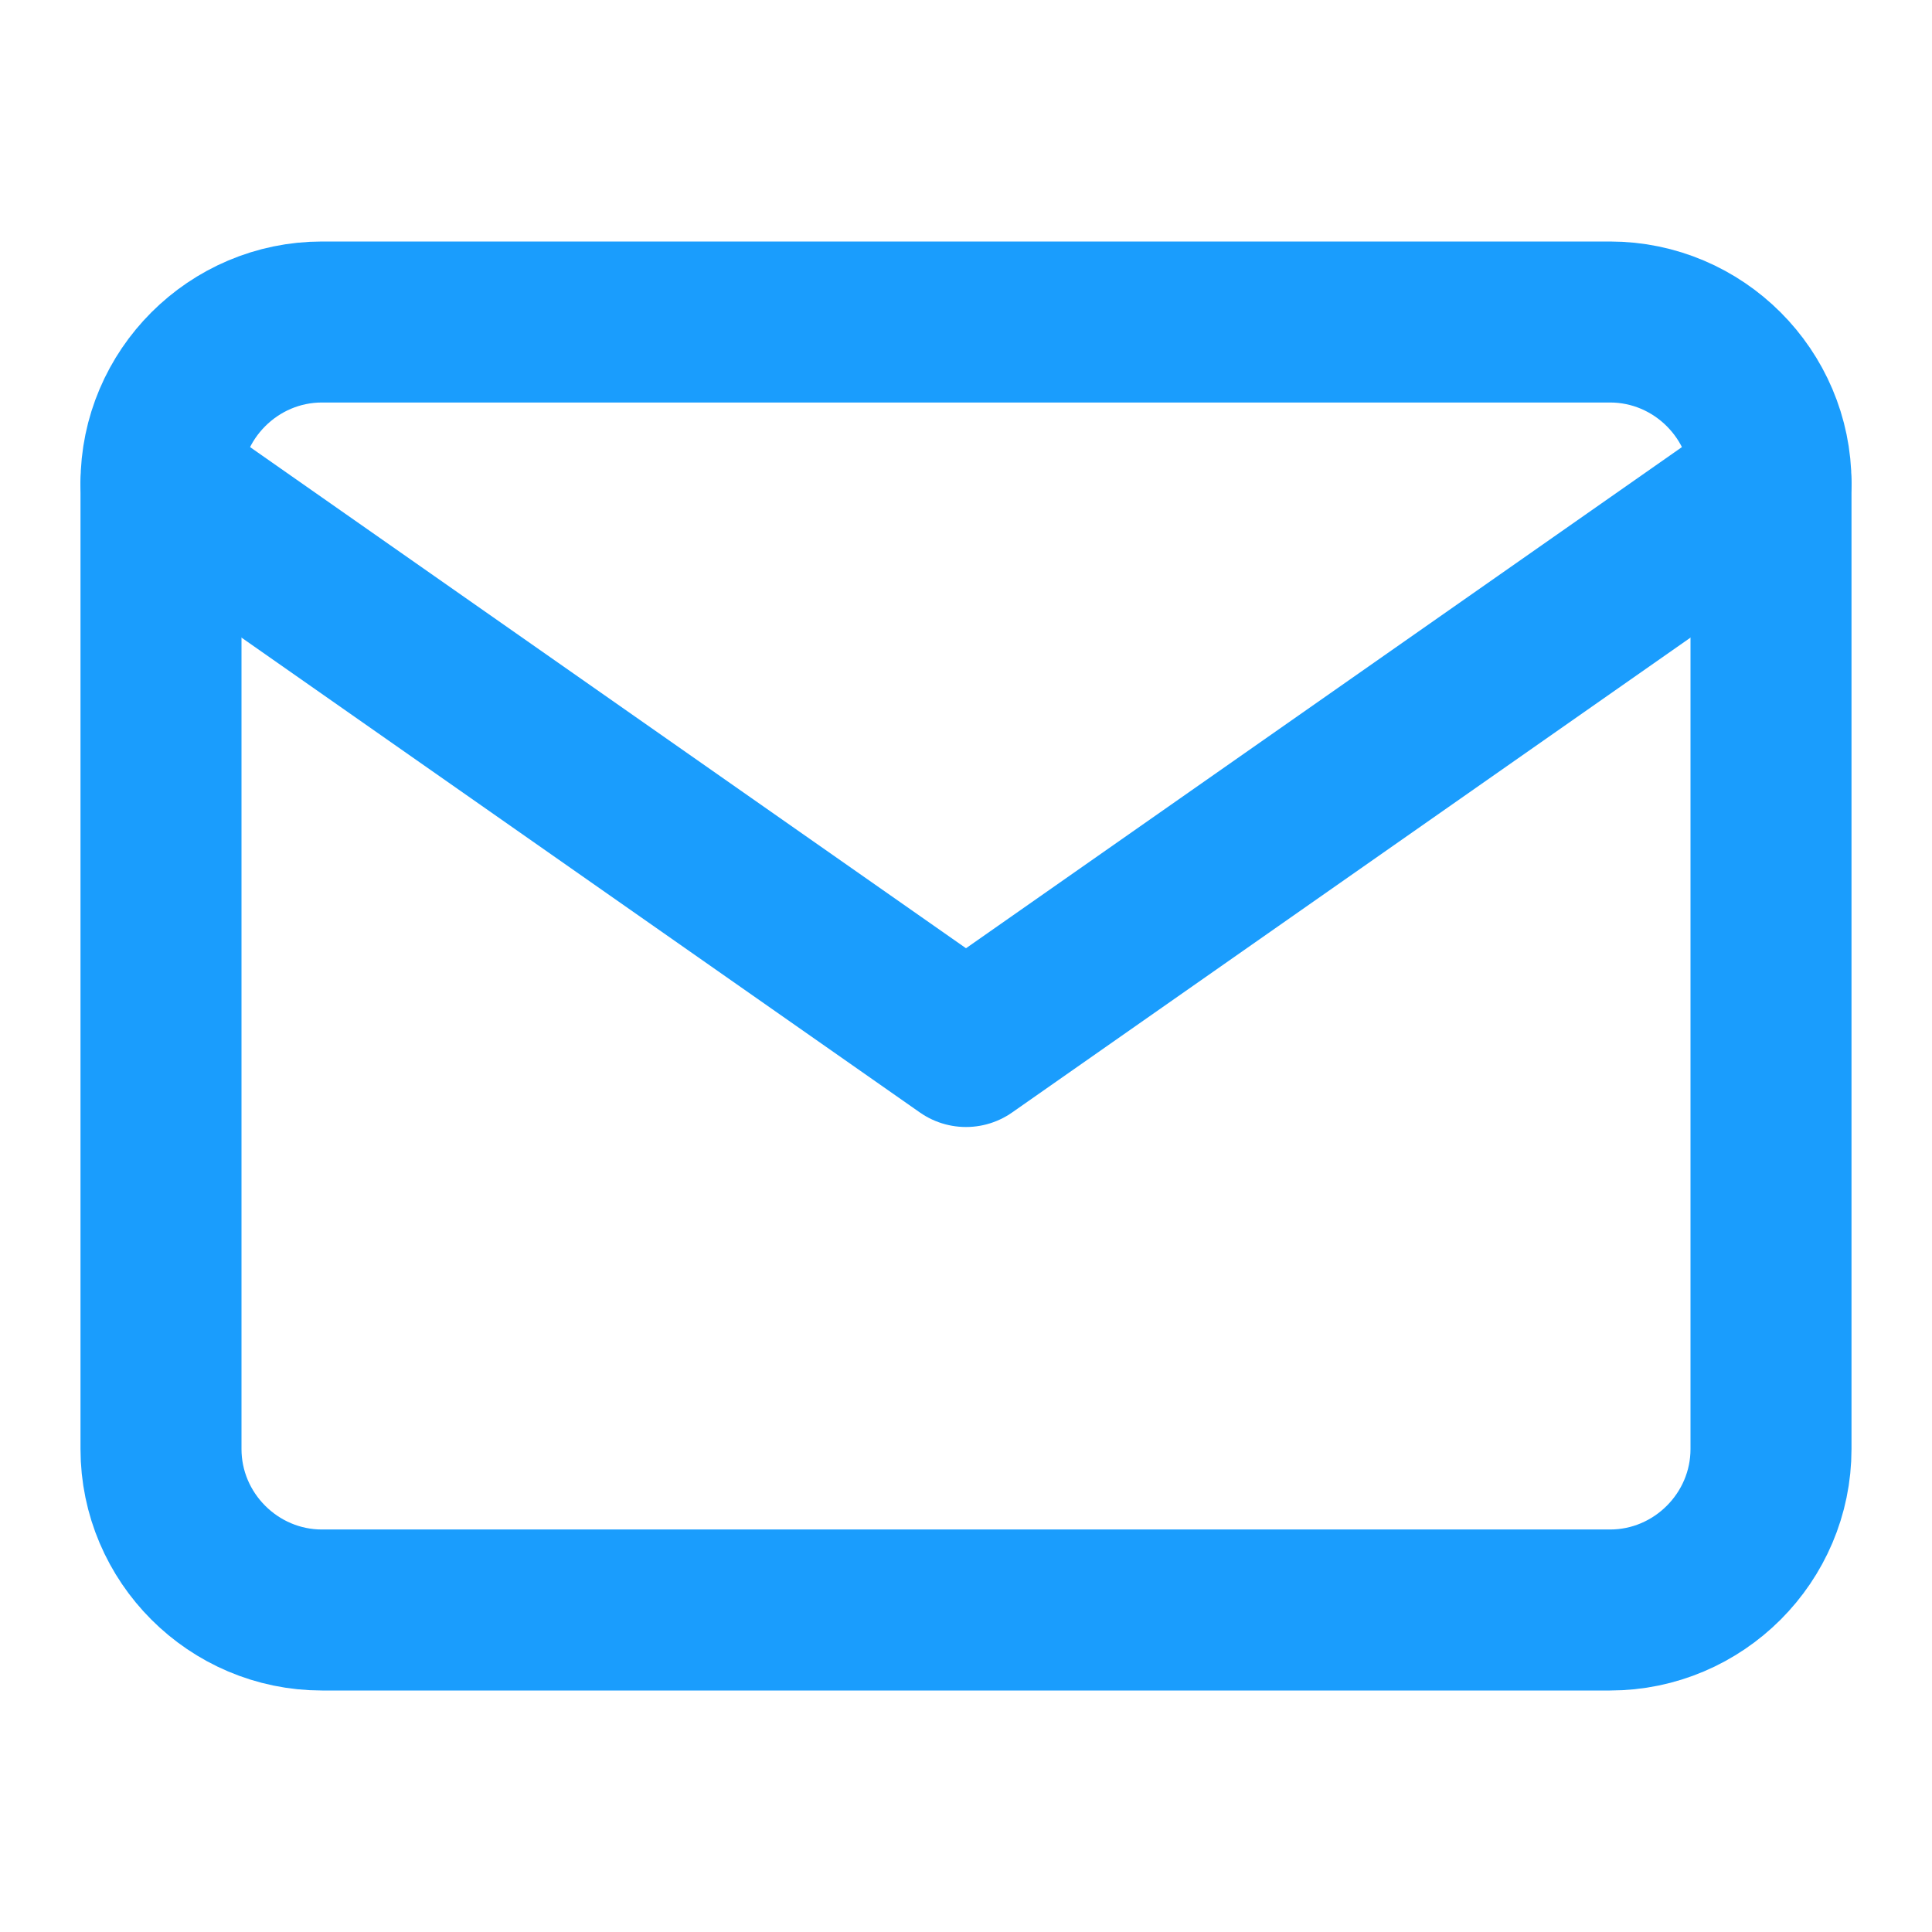 <svg width="24" height="24" viewBox="0 0 24 24" fill="none" xmlns="http://www.w3.org/2000/svg">
<path d="M4 4H20C21.1 4 22 4.9 22 6V18C22 19.1 21.1 20 20 20H4C2.9 20 2 19.1 2 18V6C2 4.9 2.9 4 4 4Z" stroke="#1A9DFD" stroke-width="2" stroke-linecap="round" stroke-linejoin="round"/>
<path d="M22 6L12 13L2 6" stroke="#1A9DFD" stroke-width="2" stroke-linecap="round" stroke-linejoin="round"/>
</svg>
